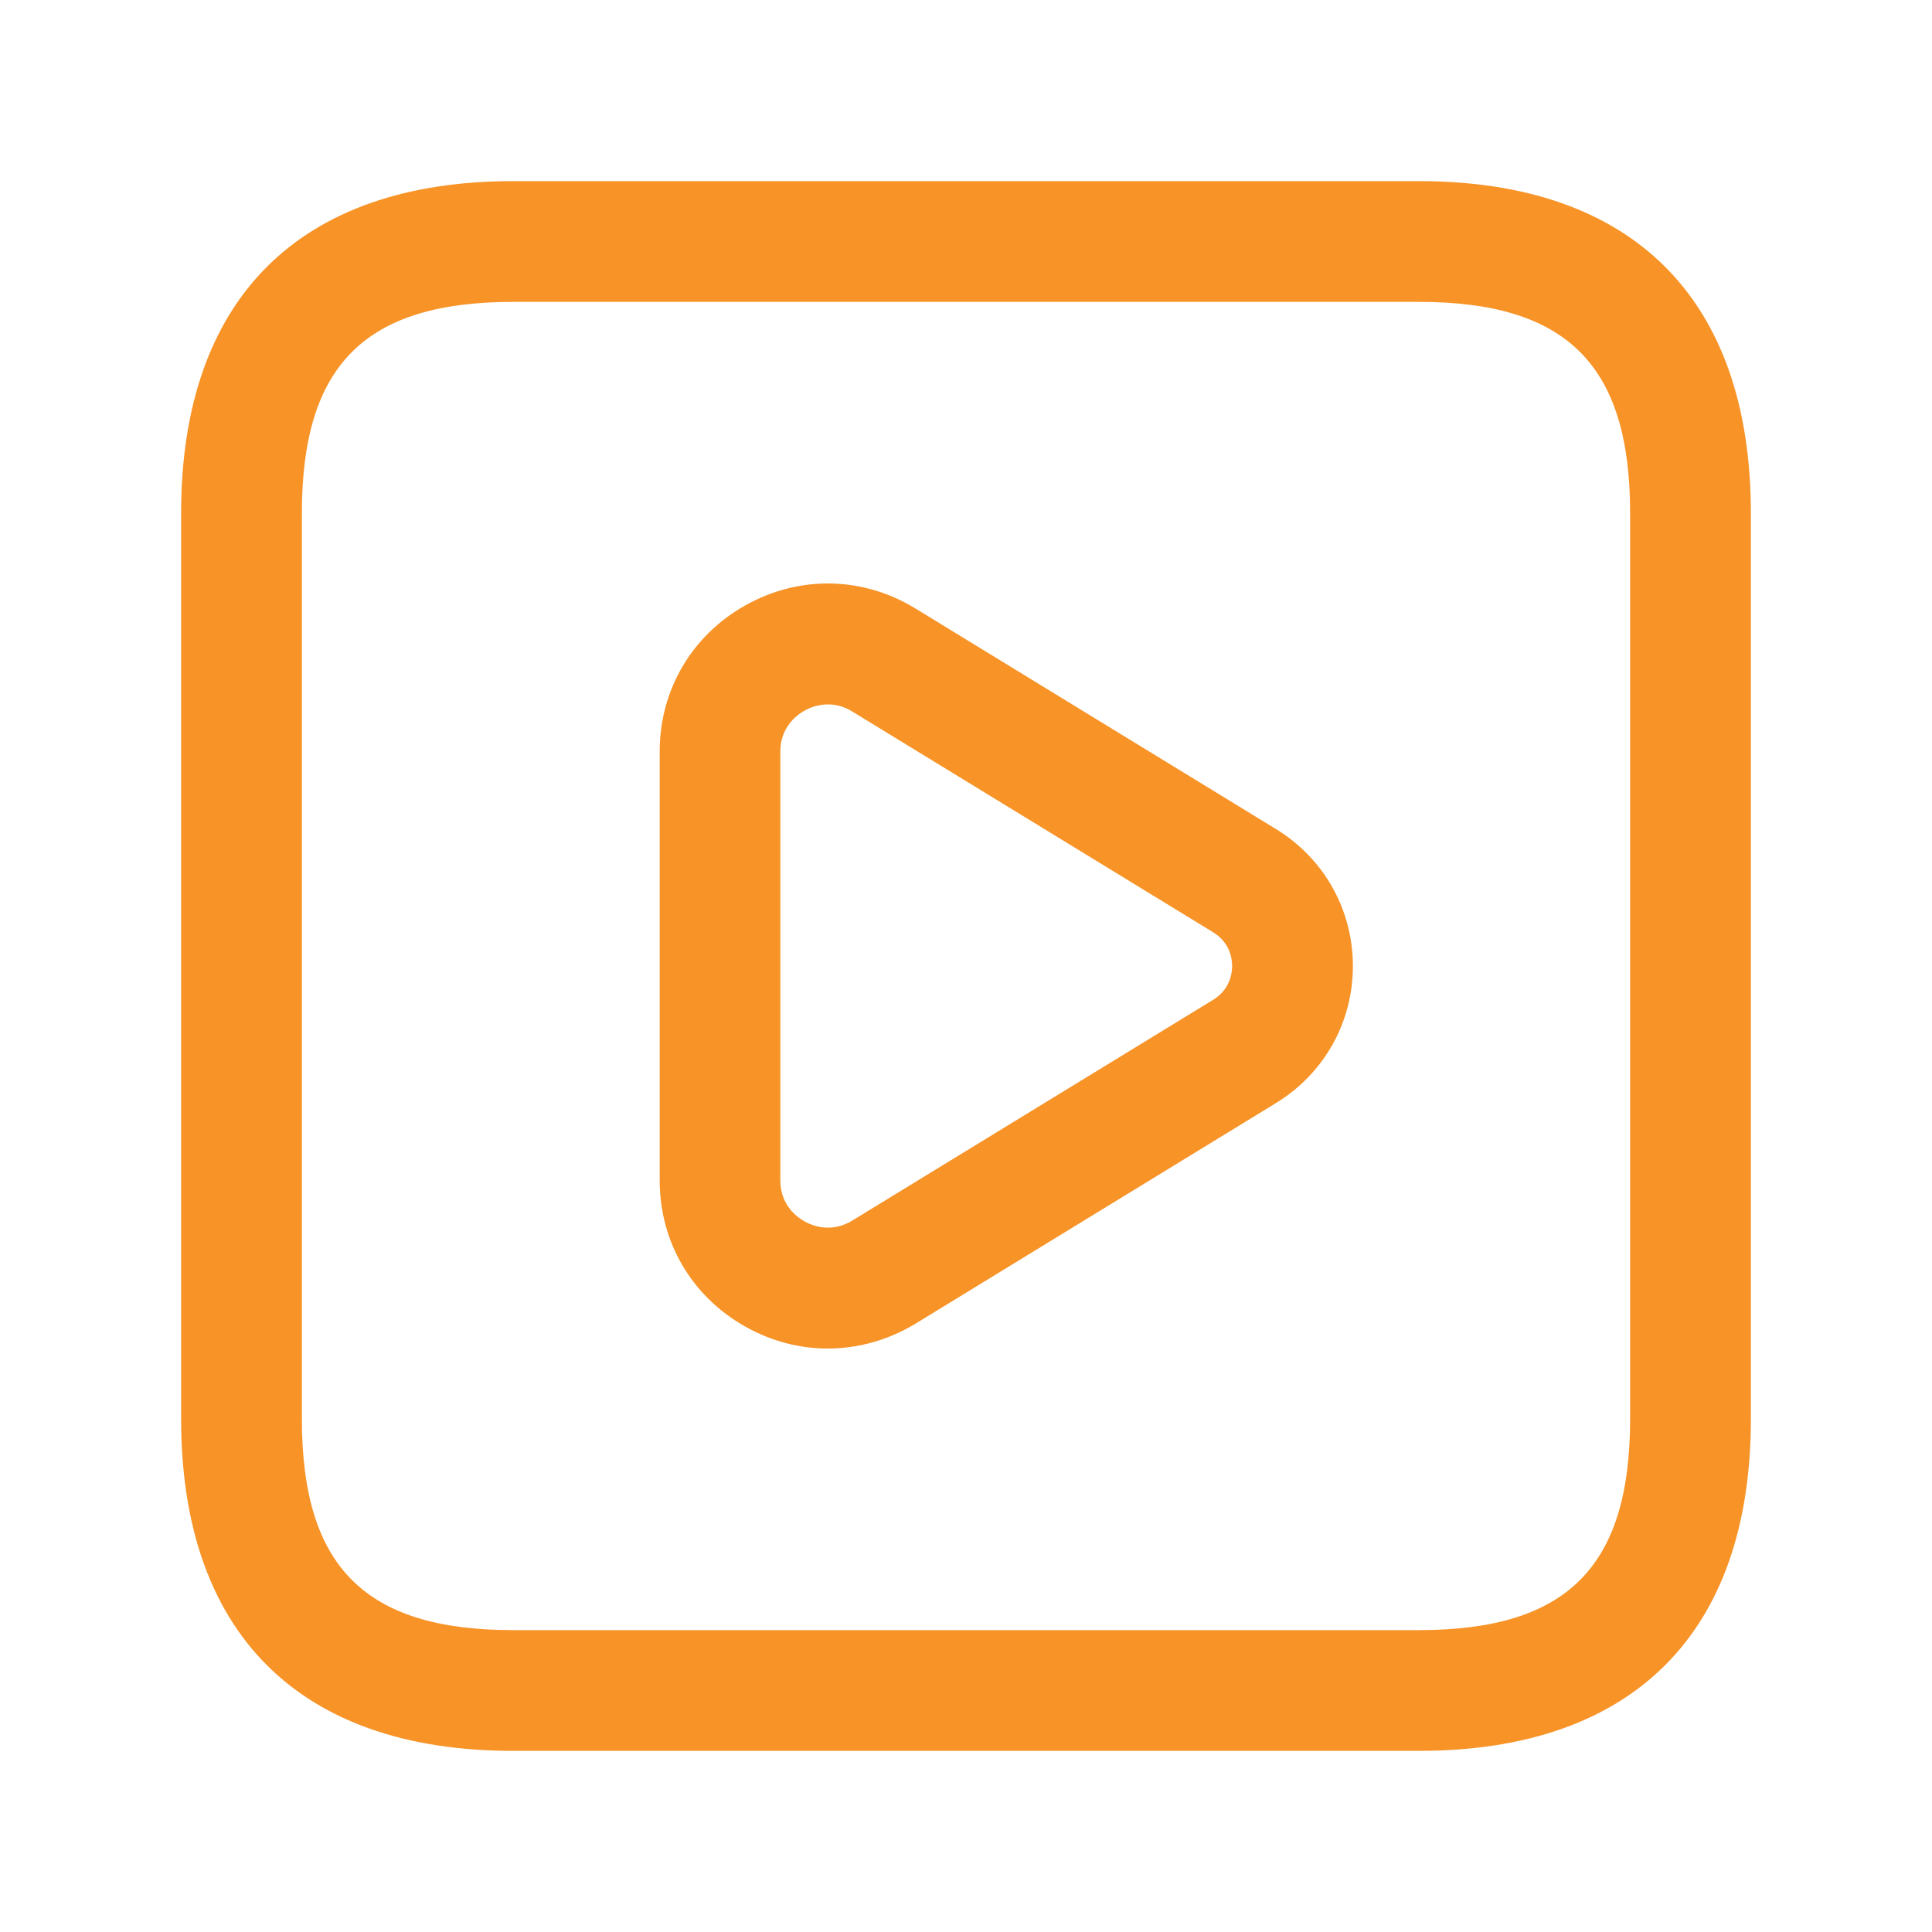 <svg width="20" height="20" viewBox="0 0 20 20" fill="none" xmlns="http://www.w3.org/2000/svg">
<path d="M14.688 18.125H5.312C3.096 18.125 1.875 16.904 1.875 14.688V5.312C1.875 3.096 3.096 1.875 5.312 1.875H14.688C16.904 1.875 18.125 3.096 18.125 5.312V14.688C18.125 16.904 16.904 18.125 14.688 18.125ZM5.312 3.125C3.779 3.125 3.125 3.779 3.125 5.312V14.688C3.125 16.221 3.779 16.875 5.312 16.875H14.688C16.221 16.875 16.875 16.221 16.875 14.688V5.312C16.875 3.779 16.221 3.125 14.688 3.125H5.312ZM8.569 13.96C8.277 13.96 7.986 13.885 7.717 13.734C7.161 13.422 6.829 12.857 6.829 12.22V7.78C6.829 7.143 7.161 6.578 7.717 6.266C8.276 5.953 8.933 5.966 9.478 6.3L13.21 8.583C13.707 8.888 14.005 9.417 14.005 10.001C14.005 10.584 13.707 11.113 13.21 11.418L9.478 13.702C9.195 13.873 8.882 13.96 8.569 13.96ZM8.571 7.292C8.461 7.292 8.373 7.331 8.328 7.357C8.253 7.398 8.078 7.524 8.078 7.78V12.22C8.078 12.477 8.253 12.602 8.328 12.643C8.403 12.686 8.602 12.771 8.825 12.634L12.557 10.351C12.736 10.242 12.755 10.069 12.755 10C12.755 9.931 12.736 9.758 12.557 9.65L8.825 7.367C8.734 7.31 8.648 7.292 8.571 7.292Z" fill="#F79327"/>
</svg>
